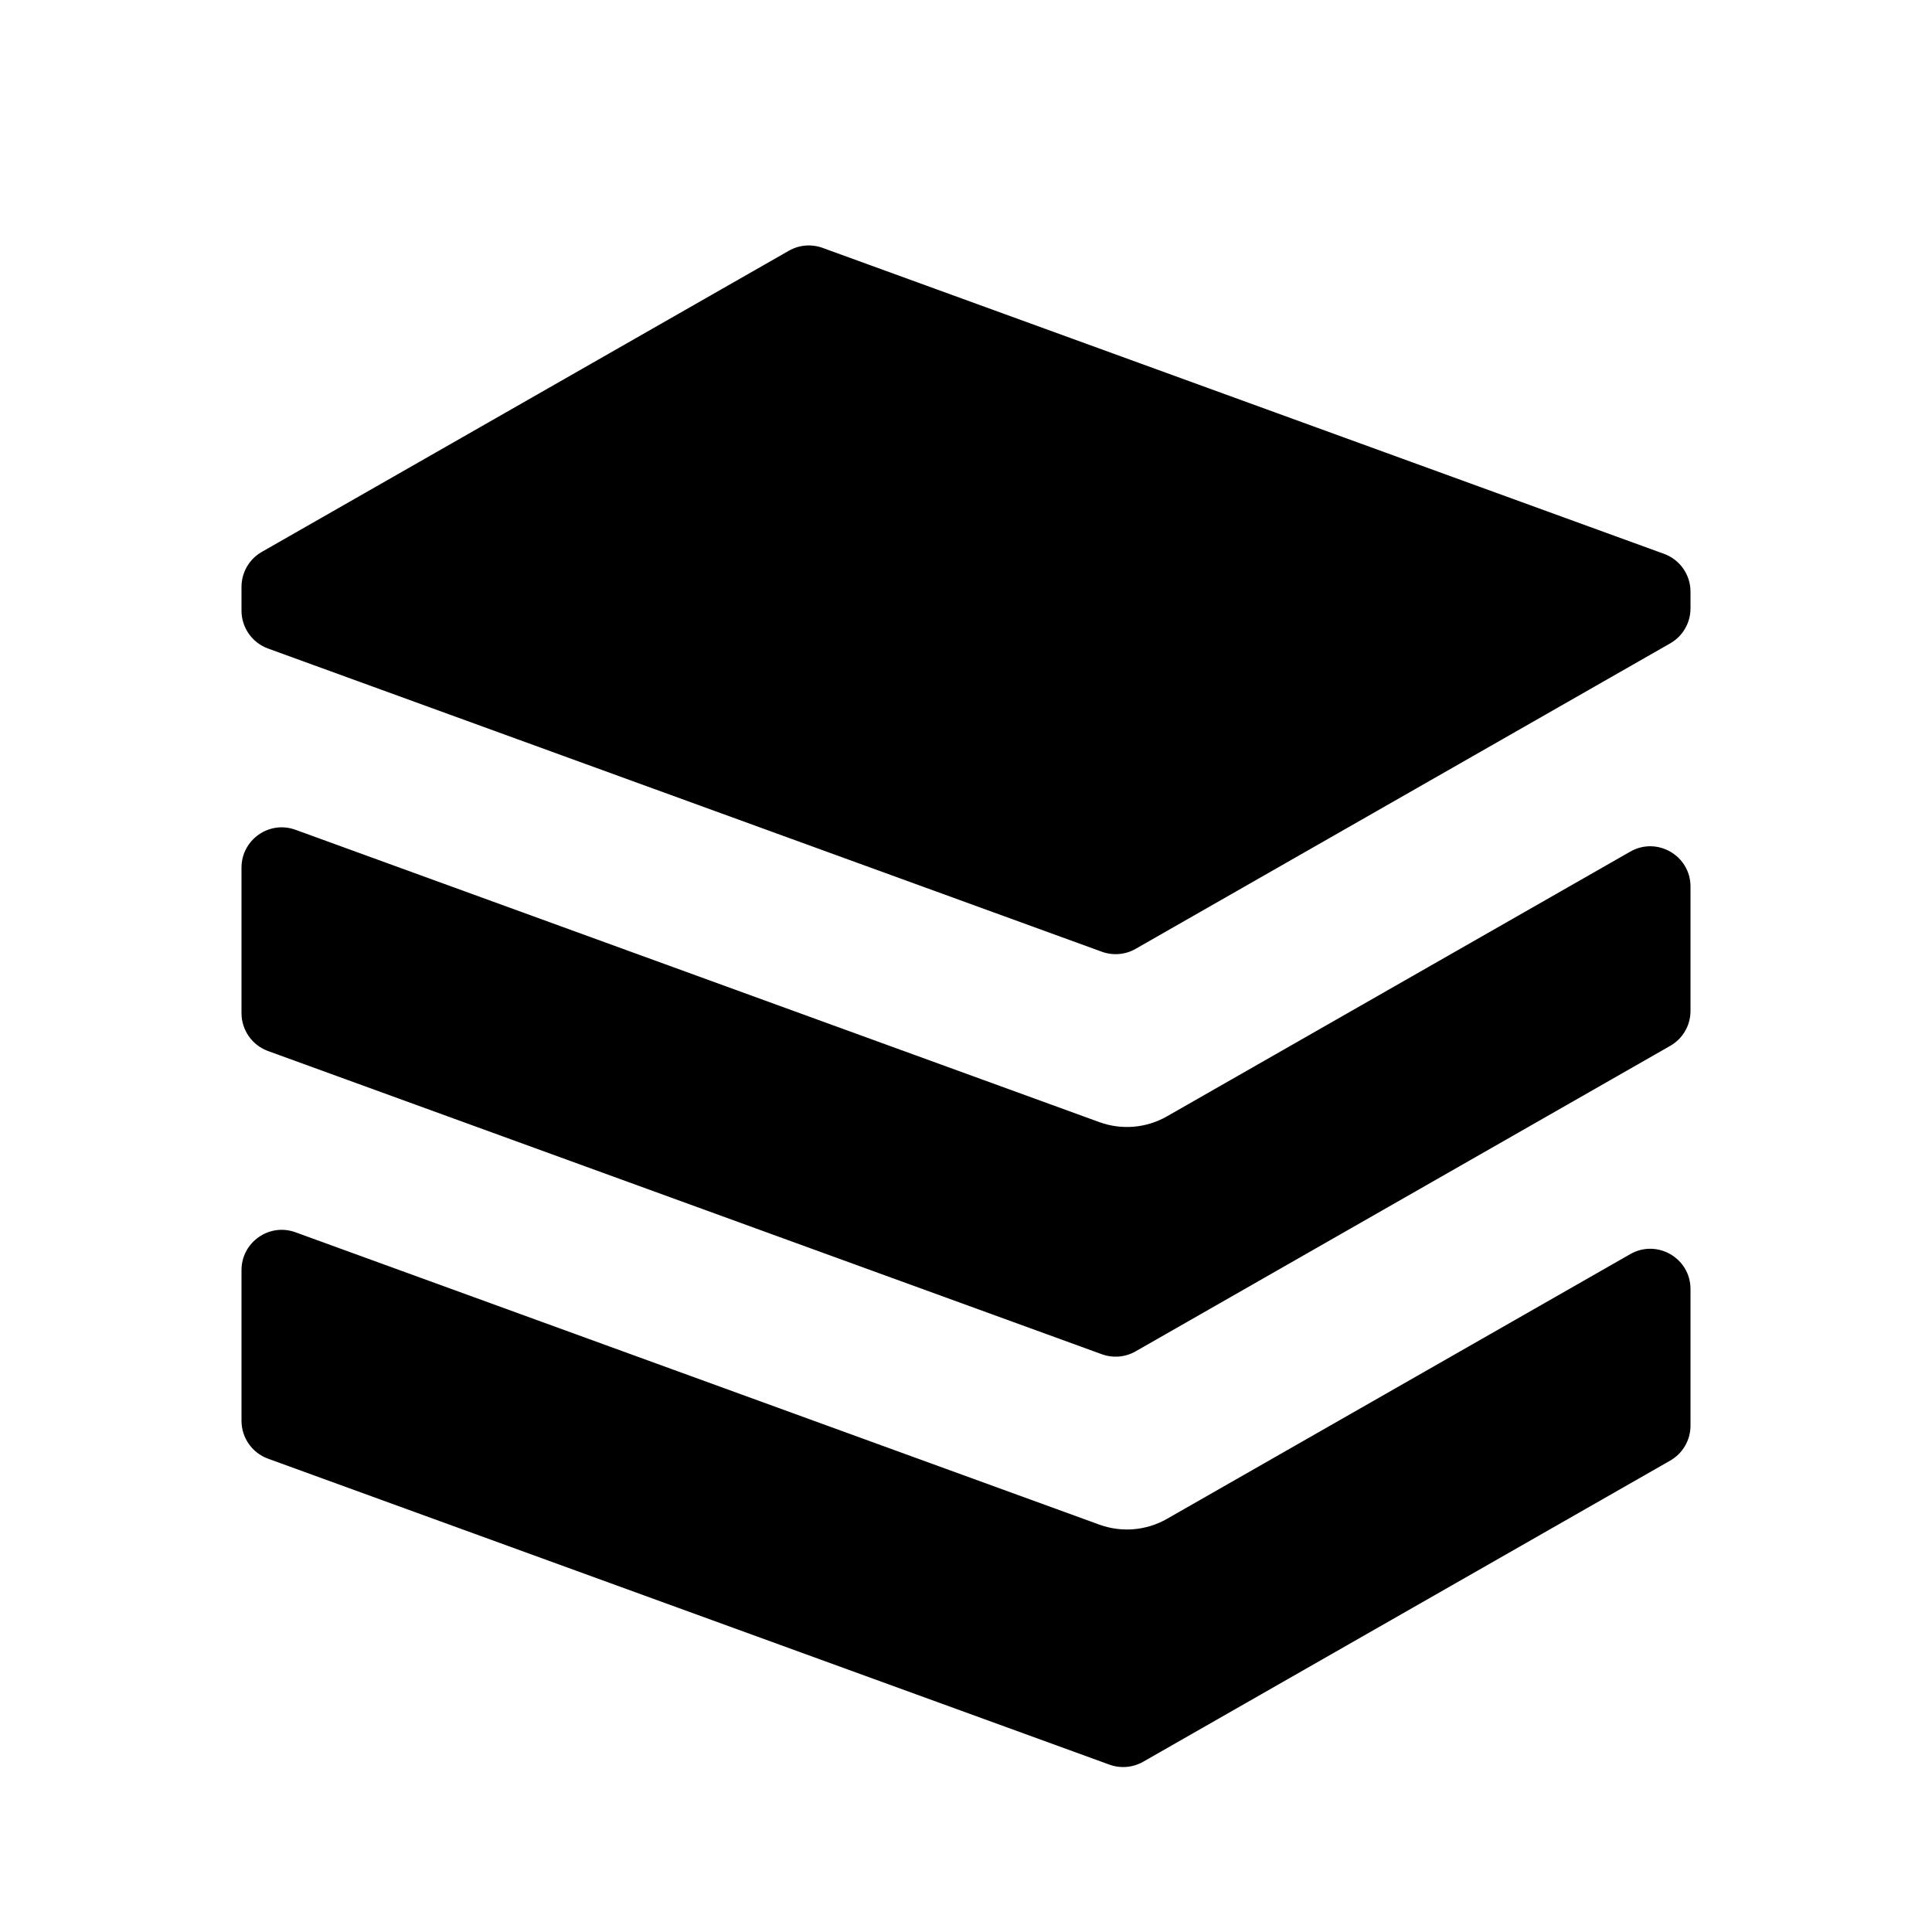 <svg width="24" height="24" viewBox="0 0 24 24" fill="none" xmlns="http://www.w3.org/2000/svg">
<path fill-rule="evenodd" clip-rule="evenodd" d="M10.218 3.079C10.08 3.029 9.926 3.042 9.799 3.115L3.252 6.856C3.096 6.945 3 7.111 3 7.29V7.586C3 7.796 3.132 7.984 3.329 8.056L13.688 11.823C13.827 11.873 13.98 11.86 14.107 11.787L20.748 7.992C20.904 7.903 21 7.737 21 7.558V7.35C21 7.14 20.869 6.952 20.671 6.88L10.218 3.079ZM21 11.013C21 10.629 20.585 10.389 20.252 10.579L14.496 13.868C14.241 14.014 13.934 14.04 13.658 13.94L3.671 10.308C3.345 10.189 3 10.431 3 10.778V12.586C3 12.796 3.132 12.984 3.329 13.056L13.688 16.823C13.827 16.873 13.98 16.86 14.107 16.787L20.748 12.992C20.904 12.903 21 12.738 21 12.558V11.013ZM3.329 18.12C3.132 18.048 3 17.86 3 17.65V15.778C3 15.431 3.345 15.189 3.671 15.308L13.658 18.94C13.934 19.04 14.241 19.014 14.496 18.868L20.252 15.579C20.585 15.389 21 15.629 21 16.013V17.71C21 17.889 20.904 18.055 20.748 18.144L14.201 21.885C14.074 21.958 13.92 21.971 13.782 21.921L3.329 18.12Z" fill="currentColor"/>
</svg>
